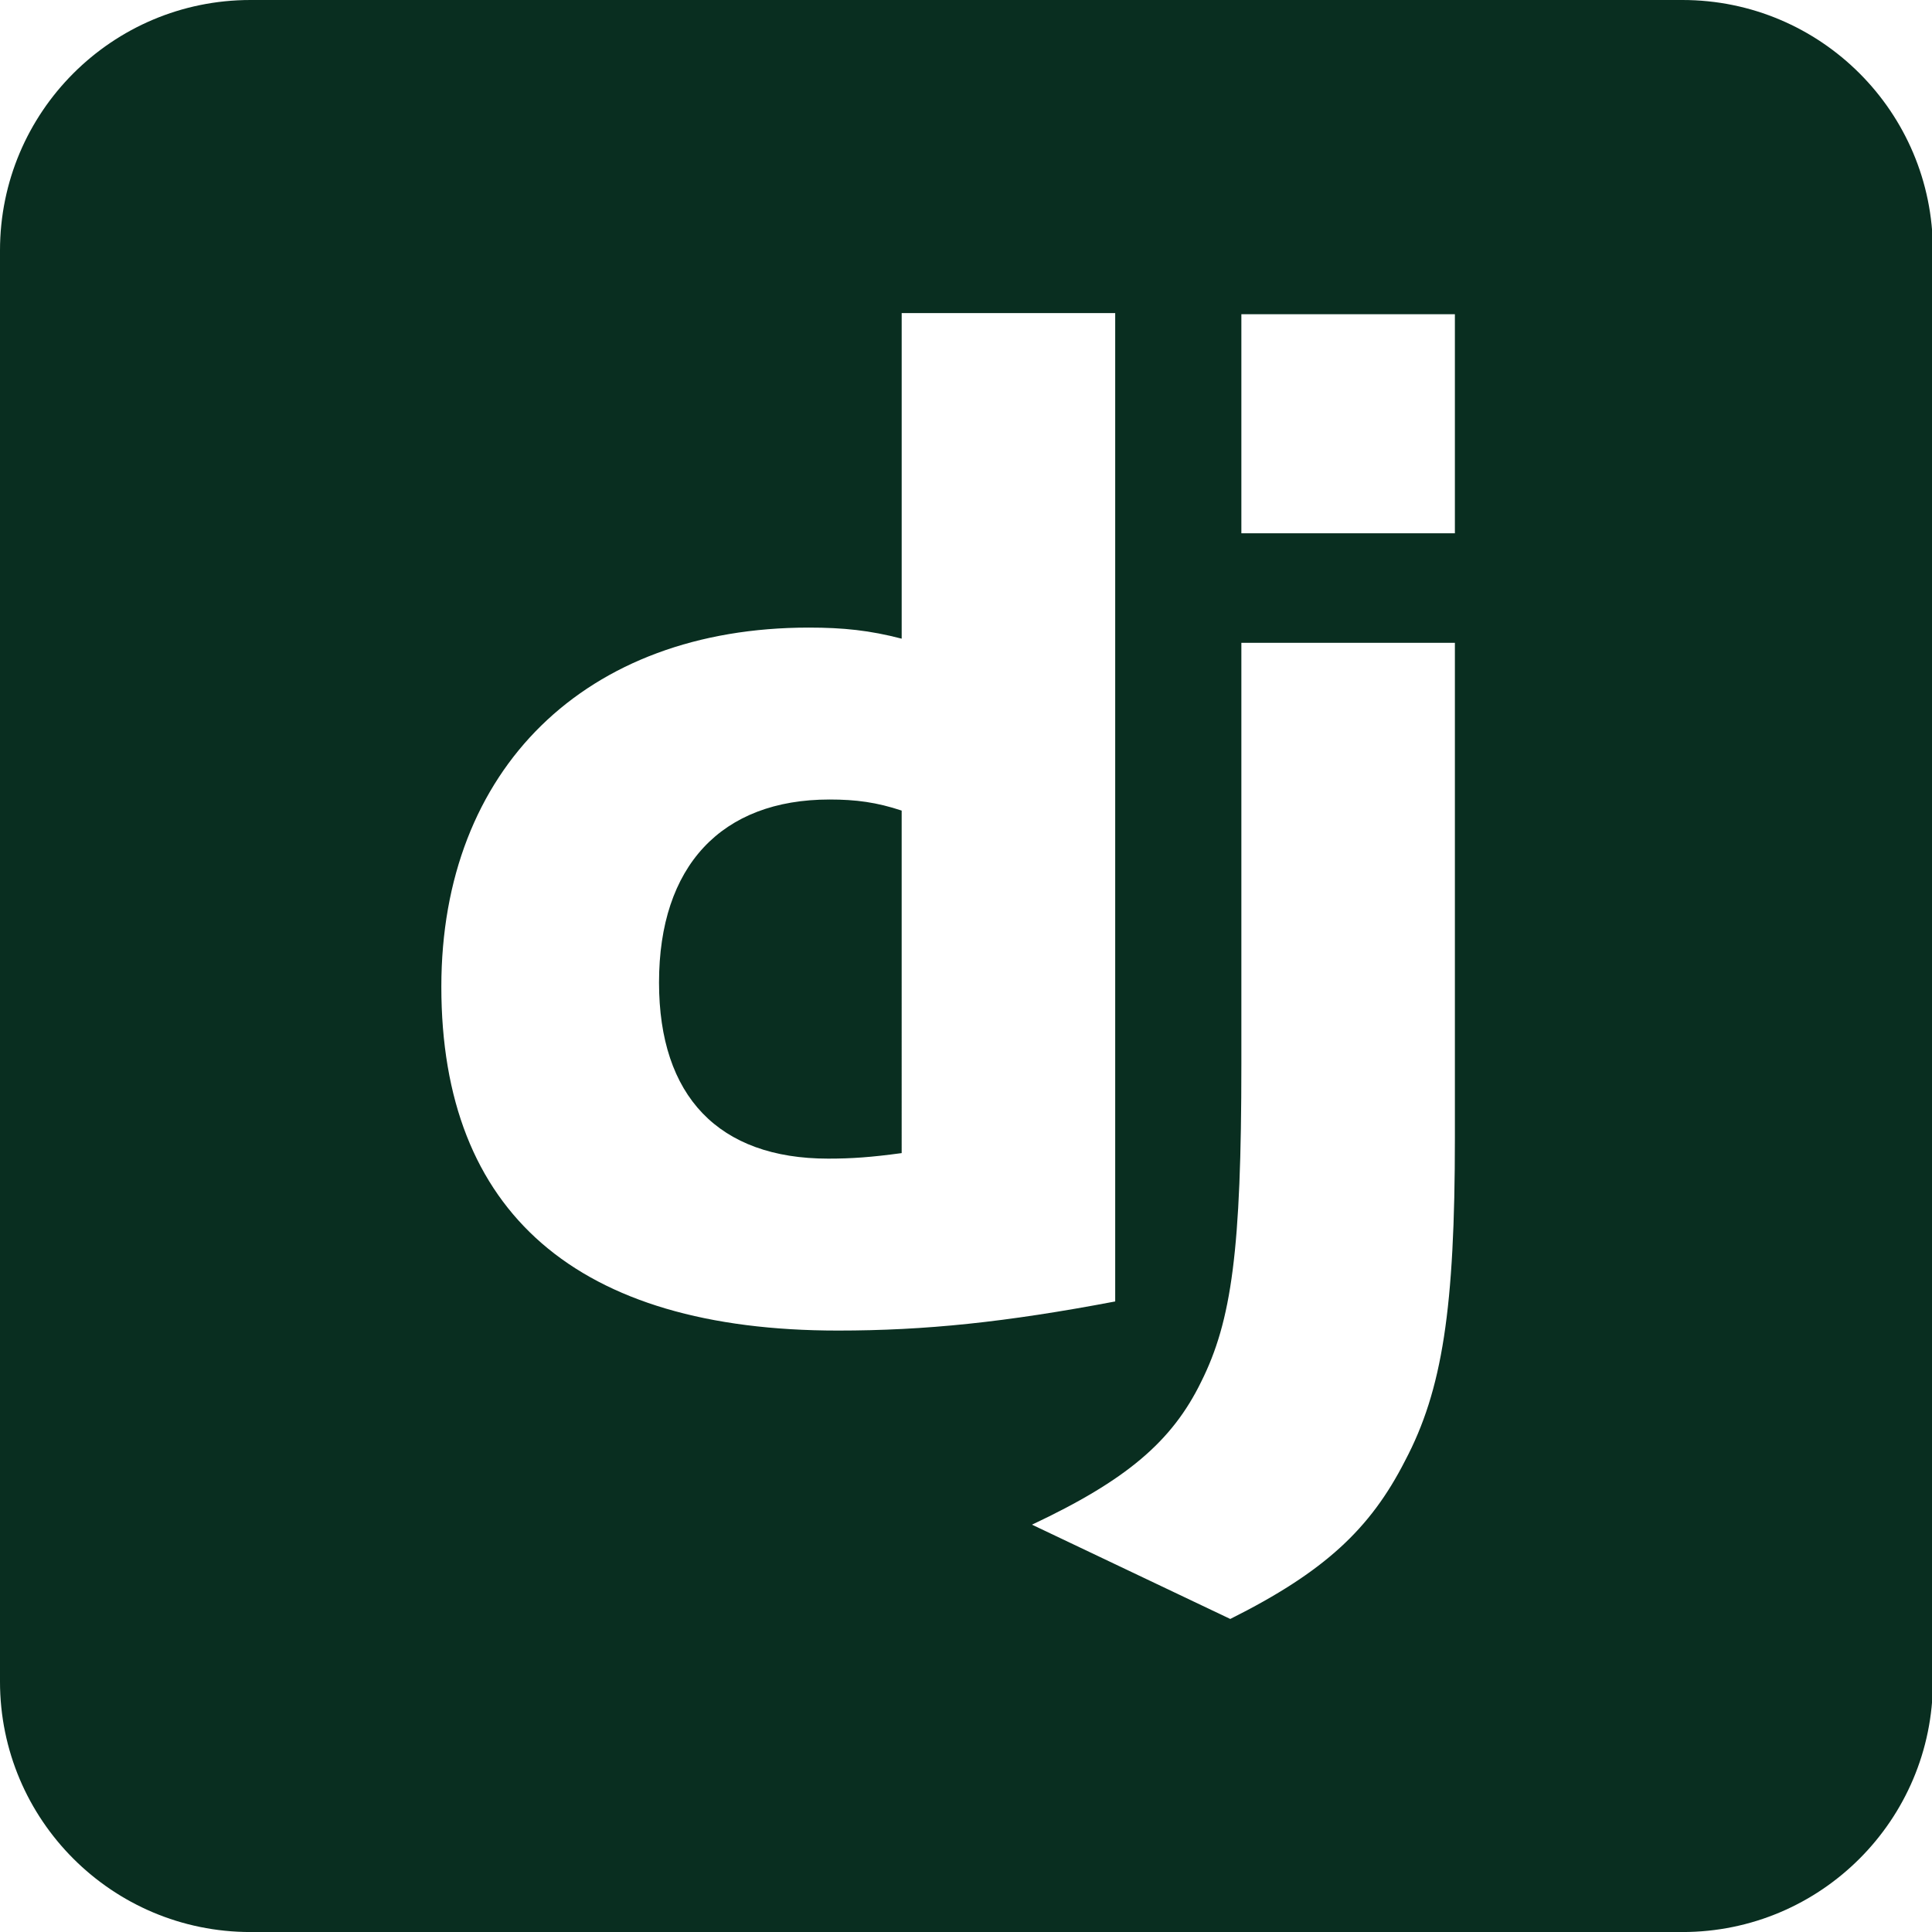 <?xml version="1.0" encoding="UTF-8" standalone="no"?>
<!-- Generator: Adobe Illustrator 12.0.1, SVG Export Plug-In . SVG Version: 6.00 Build 51448)  -->

<svg
   xmlns:dc="http://purl.org/dc/elements/1.1/"
   xmlns:cc="http://creativecommons.org/ns#"
   xmlns:rdf="http://www.w3.org/1999/02/22-rdf-syntax-ns#"
   xmlns:svg="http://www.w3.org/2000/svg"
   xmlns="http://www.w3.org/2000/svg"
   xmlns:sodipodi="http://sodipodi.sourceforge.net/DTD/sodipodi-0.dtd"
   xmlns:inkscape="http://www.inkscape.org/namespaces/inkscape"
   version="1.0"
   id="Layer_1"
   width="215.99"
   height="215.994"
   viewBox="0 0 215.99 215.994"
   overflow="visible"
   enable-background="new 0 0 504.09 215.994"
   xml:space="preserve"
   inkscape:version="0.47 r22583"
   sodipodi:docname="django-logo-negative.svg"
   style="overflow:visible"><defs
   id="defs23"><inkscape:perspective
     sodipodi:type="inkscape:persp3d"
     inkscape:vp_x="0 : 107.997 : 1"
     inkscape:vp_y="0 : 1000 : 0"
     inkscape:vp_z="504.09 : 107.997 : 1"
     inkscape:persp3d-origin="252.045 : 71.998001 : 1"
     id="perspective27" /><filter
     id="filter2835"
     inkscape:label="Desaturate"
     x="0"
     y="0"
     width="1"
     height="1"
     inkscape:menu="Color"
     inkscape:menu-tooltip="Render in shades of gray by reducing saturation to zero"
     color-interpolation-filters="sRGB"><feColorMatrix
       id="feColorMatrix2837"
       type="saturate"
       values="0" /></filter></defs><sodipodi:namedview
   pagecolor="#ffffff"
   bordercolor="#666666"
   borderopacity="1"
   objecttolerance="10"
   gridtolerance="10"
   guidetolerance="10"
   inkscape:pageopacity="0"
   inkscape:pageshadow="2"
   inkscape:window-width="1680"
   inkscape:window-height="1003"
   id="namedview21"
   showgrid="false"
   inkscape:zoom="1.0712373"
   inkscape:cx="135.3575"
   inkscape:cy="107.997"
   inkscape:window-x="-4"
   inkscape:window-y="-4"
   inkscape:window-maximized="1"
   inkscape:current-layer="Layer_1" />
<path
   d="m 216.09,187.994 c 0,15.464 -12.536,28 -28,28 l -160.09,0 c -15.464,0 -28,-12.536 -28,-28 L 0,28 C 0,12.536 12.536,0 28,0 l 160.09,0 c 15.464,0 28,12.536 28,28 l 0,159.994 z"
   id="path3"
   sodipodi:nodetypes="ccccccccc"
   style="fill:#092e20;filter:url(#filter2835)" />
<g
   id="g5"
   transform="translate(13.858,1.082)">
	<g
   id="g7">
		<path
   d="m 86.945,33.919 h 23.872 v 110.496 c -12.246,2.325 -21.237,3.255 -31.002,3.255 -29.142,0 -44.333,-13.174 -44.333,-38.443 0,-24.336 16.122,-40.147 41.078,-40.147 3.875,0 6.82,0.311 10.386,1.239 v -36.4 z m 0,55.62 C 84.155,88.61 81.83,88.3 78.885,88.3 c -12.091,0 -19.067,7.441 -19.067,20.46 0,12.713 6.666,19.688 18.912,19.688 2.634,0 4.805,-0.155 8.215,-0.618 V 89.539 z"
   id="path9"
   style="fill:#ffffff" />
		<path
   d="m 148.793,70.783 v 55.341 c 0,19.065 -1.395,28.21 -5.58,36.117 -3.876,7.596 -8.992,12.399 -19.532,17.67 L 101.514,169.37 c 10.541,-4.96 15.656,-9.297 18.911,-15.966 3.411,-6.819 4.497,-14.727 4.497,-35.498 V 70.783 h 23.871 z M 124.922,34.046 h 23.871 V 58.539 H 124.922 V 34.046 z"
   id="path11"
   style="fill:#ffffff" />
		
		
		
		
	</g>
</g>
</svg>